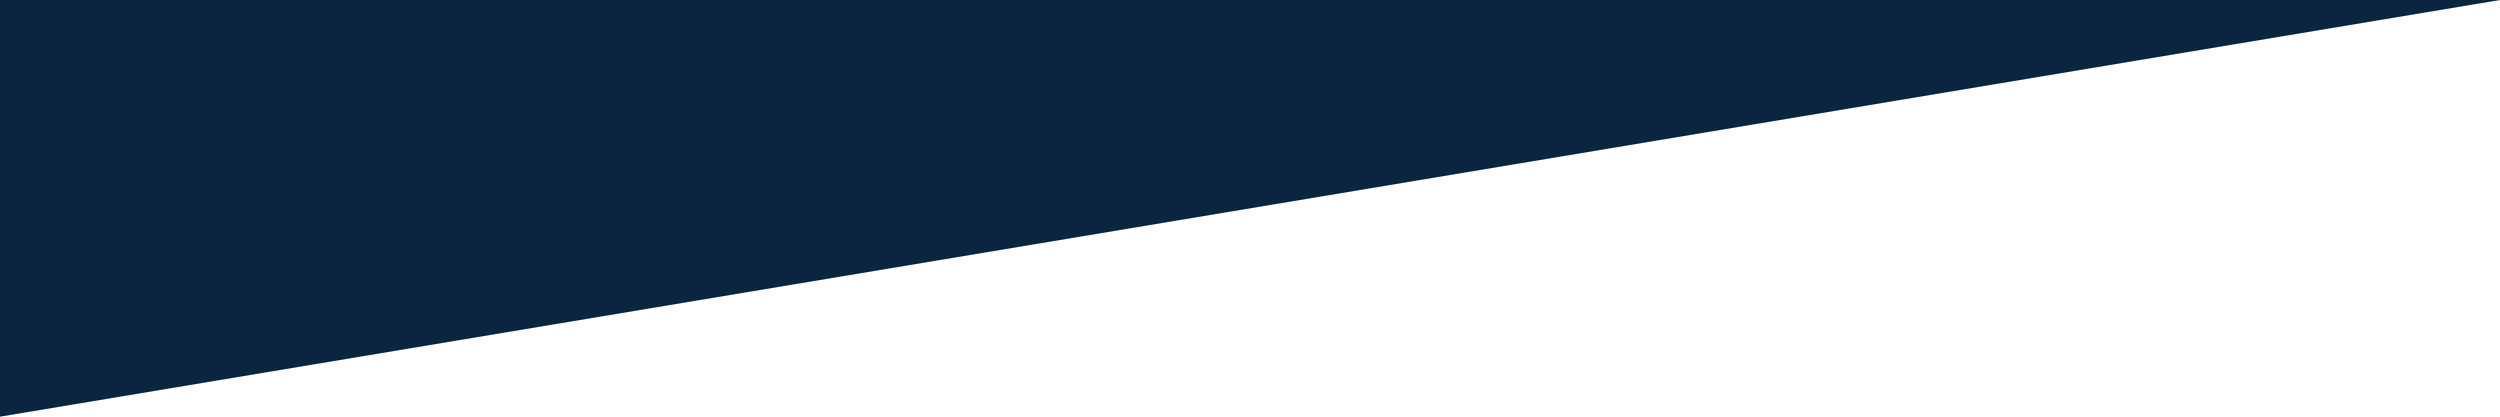 <svg width="900" height="150" viewBox="0 0 900 150" fill="none" xmlns="http://www.w3.org/2000/svg">
<g id="Frame 1" clip-path="url(#clip0_11_2)">
<path id="Rectangle 1" d="M900 0H0V150L900 0Z" fill="#0A2540"/>
</g>
<defs>
<clipPath id="clip0_11_2">
<rect width="900" height="150" fill="white"/>
</clipPath>
</defs>
</svg>
